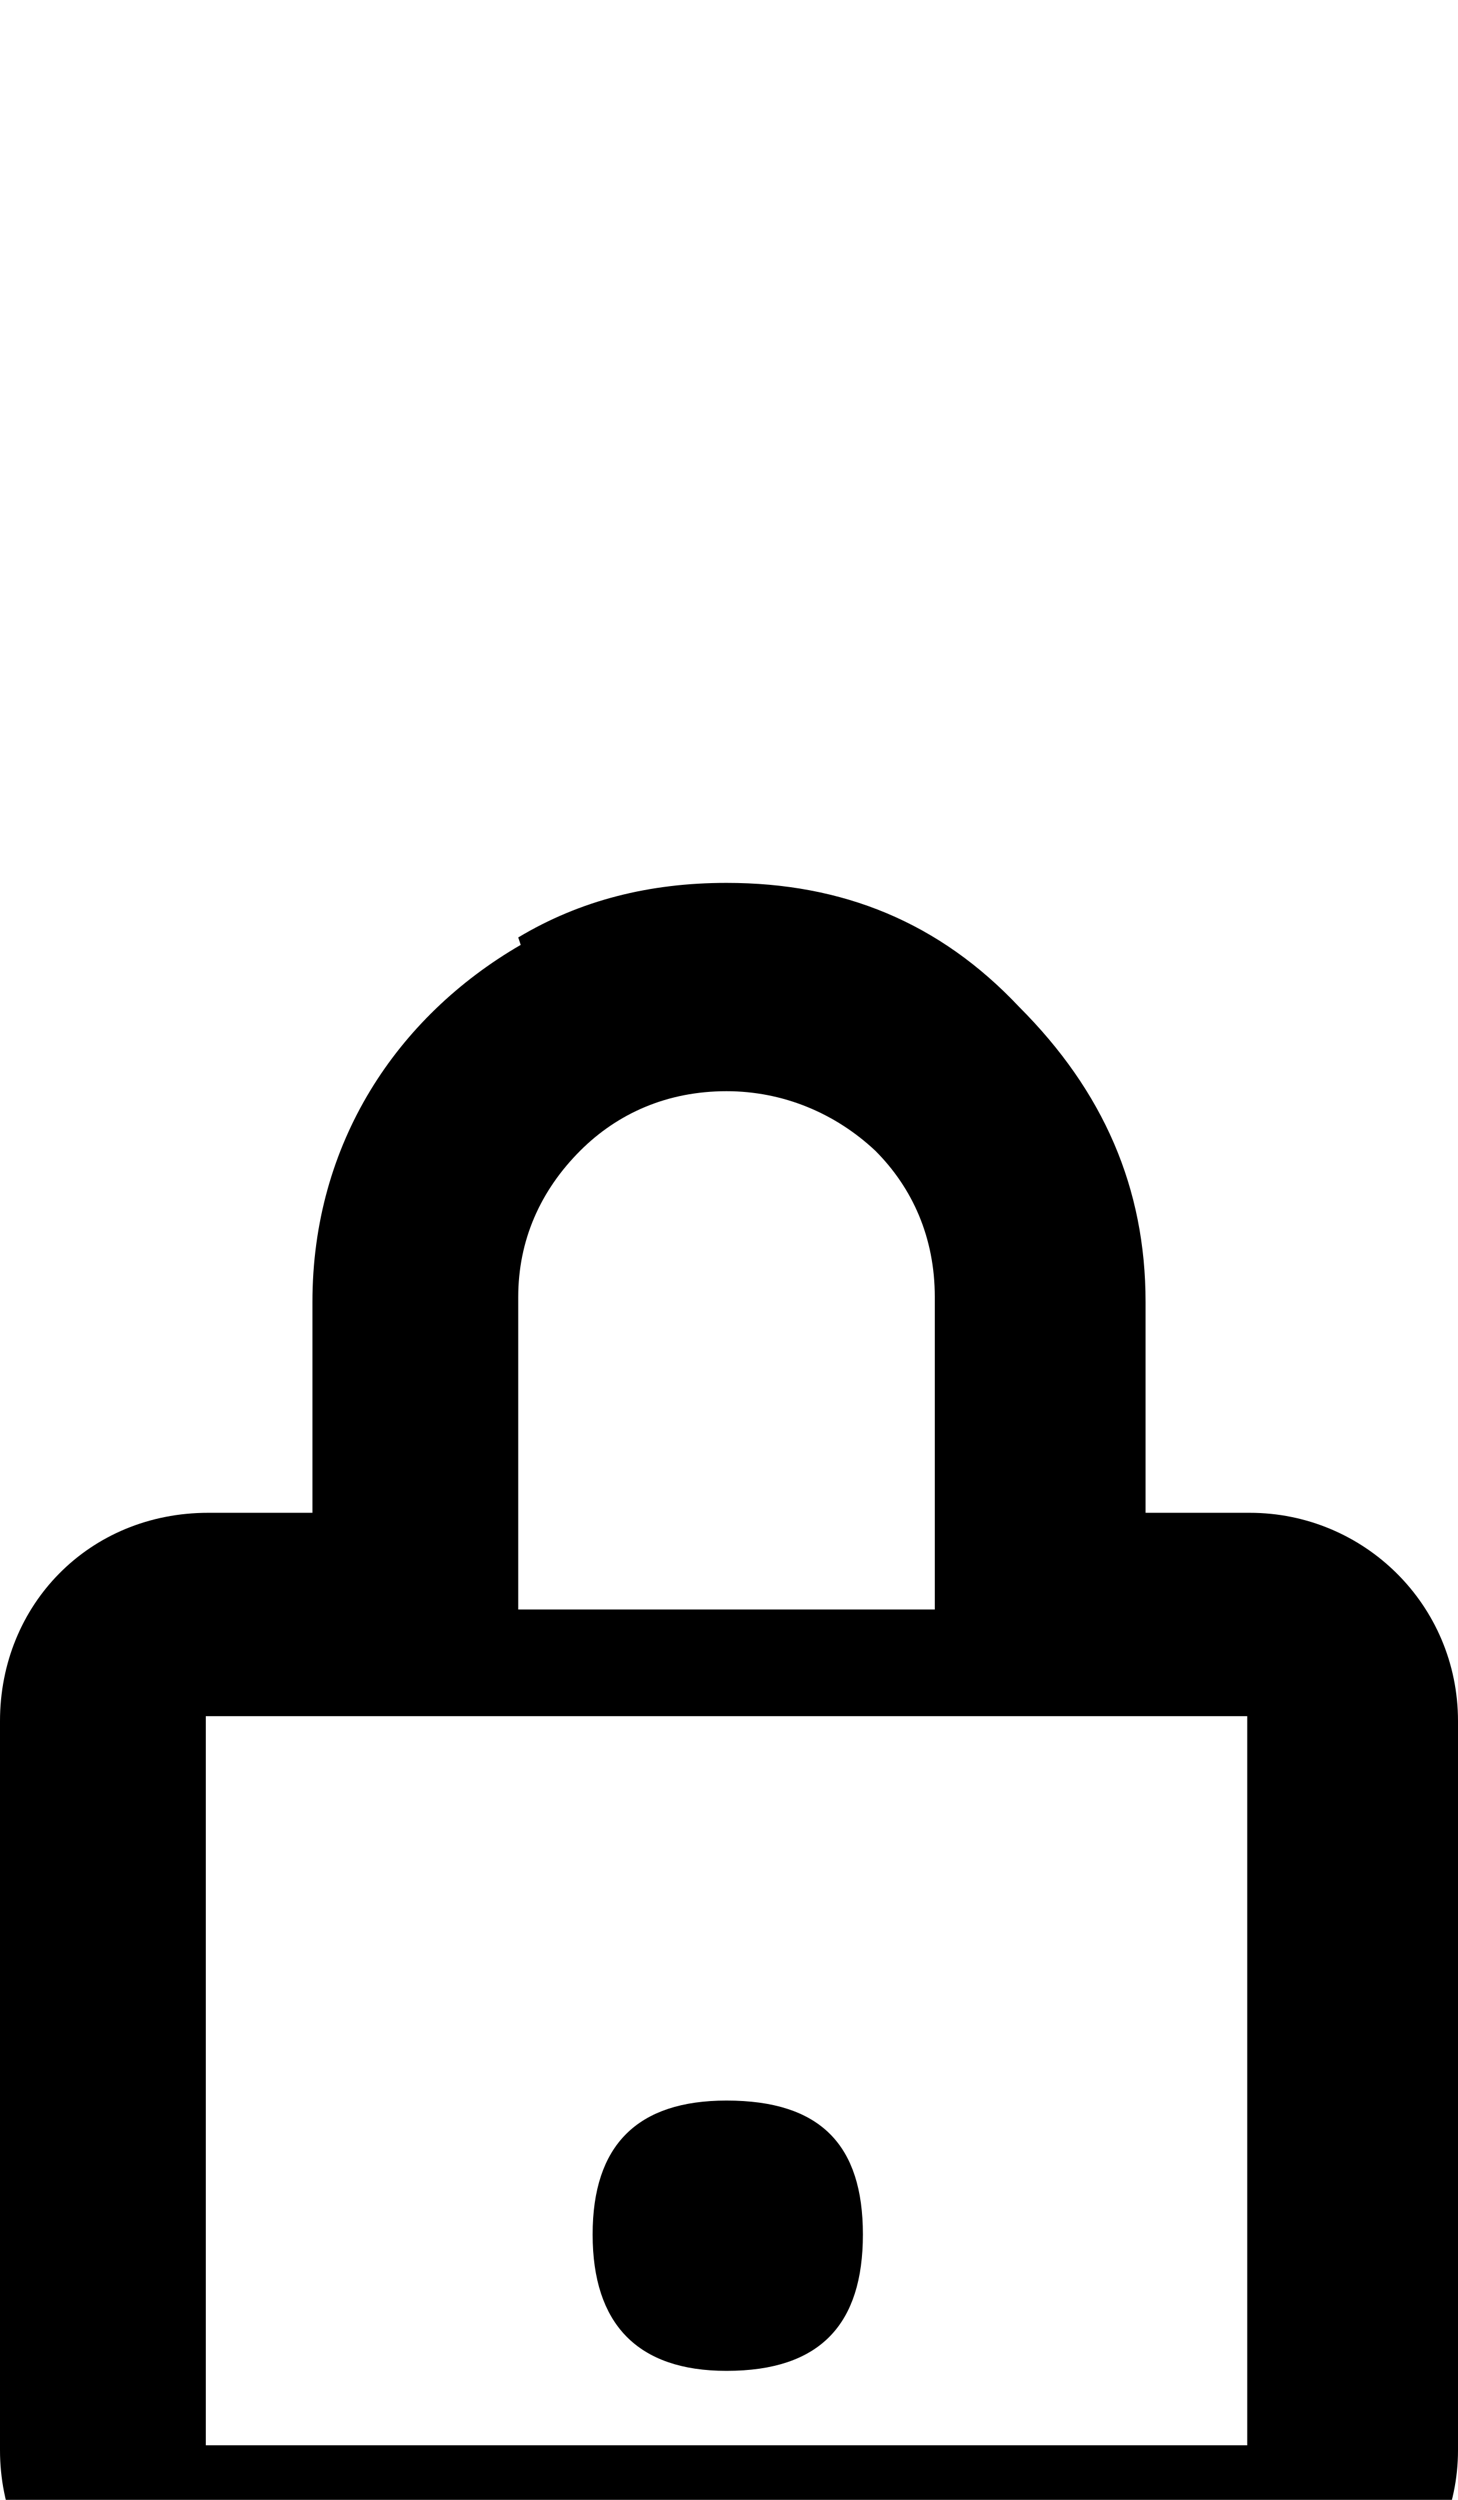 <svg xmlns="http://www.w3.org/2000/svg" viewBox="0 -202 588 1008"><path fill="currentColor" d="M210 179l-1-3c25-15 53-22 84-22 47 0 86 16 118 50 34 34 51 73 51 119v85h42c46 0 84 37 84 84v294c0 46-38 84-84 84H84c-48 0-84-38-84-84V492c0-47 36-84 84-84h42v-85c0-64 34-115 84-144zm143 83c-16-15-37-24-60-24-24 0-44 9-59 24-16 16-25 36-25 59v126h168V321c0-24-9-44-24-59zM83 490v294h420V490H83zm265 209c0 36-17 55-55 55-36 0-54-19-54-55s18-54 54-54c38 0 55 18 55 54z"/></svg>
